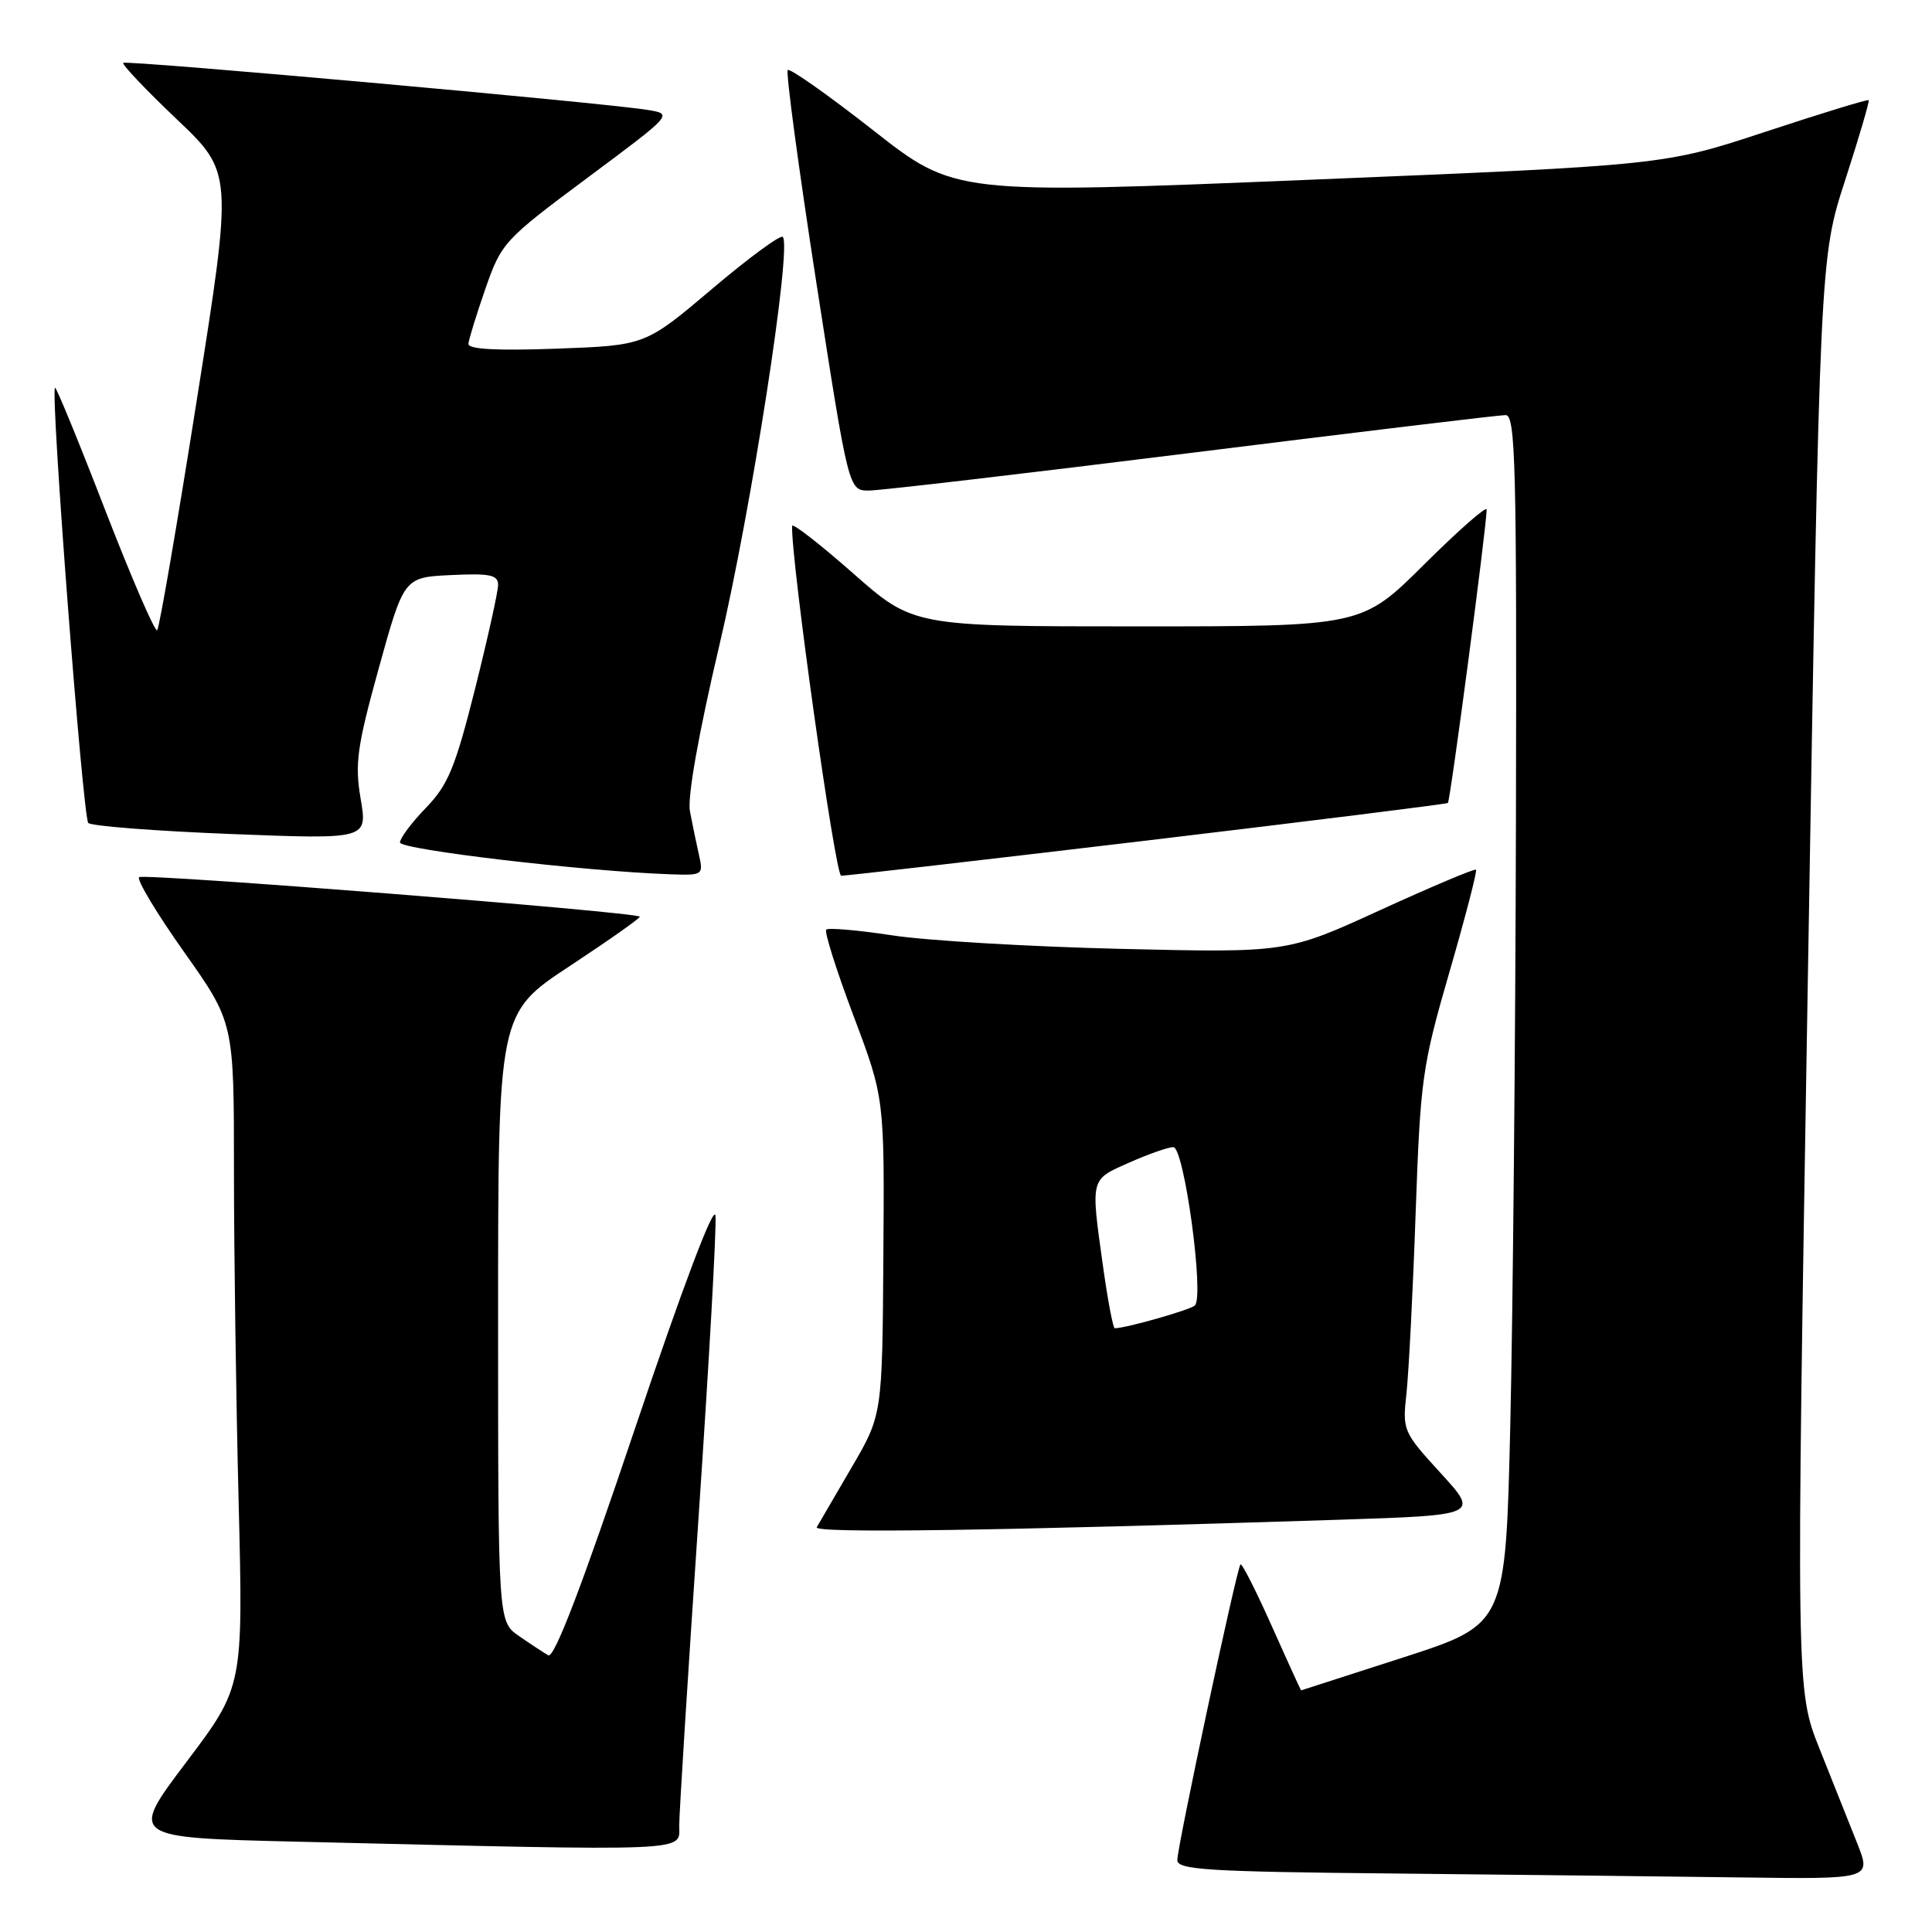 <?xml version="1.0" encoding="UTF-8" standalone="no"?>
<!DOCTYPE svg PUBLIC "-//W3C//DTD SVG 1.1//EN" "http://www.w3.org/Graphics/SVG/1.1/DTD/svg11.dtd" >
<svg xmlns="http://www.w3.org/2000/svg" xmlns:xlink="http://www.w3.org/1999/xlink" version="1.1" viewBox="0 0 256 256">
 <g >
 <path fill="currentColor"
d=" M 246.09 244.25 C 245.05 241.64 242.80 235.99 241.09 231.70 C 237.98 223.90 237.98 223.90 239.56 129.05 C 241.14 34.20 241.14 34.20 244.50 23.86 C 246.34 18.17 247.74 13.41 247.61 13.27 C 247.47 13.14 241.32 15.02 233.93 17.46 C 220.50 21.89 220.50 21.89 173.51 23.82 C 126.51 25.75 126.51 25.75 115.70 17.26 C 109.75 12.60 104.66 9.01 104.38 9.28 C 104.11 9.56 105.81 22.21 108.16 37.39 C 112.45 65.00 112.45 65.00 115.13 65.00 C 116.60 65.00 135.85 62.75 157.90 60.00 C 179.95 57.25 198.67 55.00 199.50 55.00 C 200.82 55.00 200.98 61.56 200.87 108.75 C 200.80 138.31 200.46 174.36 200.12 188.86 C 199.50 215.23 199.50 215.23 186.00 219.60 C 178.57 222.00 172.46 223.97 172.41 223.98 C 172.36 223.99 170.61 220.16 168.52 215.47 C 166.43 210.78 164.56 207.10 164.37 207.29 C 163.88 207.78 156.00 244.67 156.00 246.47 C 156.00 247.76 160.01 248.01 184.75 248.25 C 200.56 248.41 221.26 248.64 230.74 248.77 C 247.97 249.00 247.97 249.00 246.09 244.25 Z  M 90.00 241.92 C 90.00 240.22 91.15 221.92 92.55 201.25 C 93.95 180.58 94.97 162.50 94.80 161.08 C 94.62 159.50 90.50 170.39 84.15 189.25 C 77.14 210.10 73.44 219.78 72.65 219.34 C 72.02 218.97 70.26 217.82 68.75 216.77 C 66.00 214.86 66.00 214.86 66.00 174.56 C 66.00 134.26 66.00 134.26 75.52 127.99 C 80.76 124.53 84.92 121.60 84.77 121.46 C 84.07 120.82 18.98 115.69 18.43 116.23 C 18.09 116.57 20.78 121.05 24.41 126.17 C 31.00 135.49 31.00 135.49 31.00 155.00 C 31.00 165.72 31.28 185.53 31.62 199.00 C 32.23 223.50 32.23 223.50 24.68 233.50 C 17.13 243.50 17.13 243.50 39.31 244.03 C 92.33 245.29 90.00 245.39 90.00 241.92 Z  M 177.24 201.38 C 195.99 200.77 195.99 200.77 190.90 195.20 C 185.90 189.73 185.82 189.55 186.37 184.57 C 186.67 181.78 187.22 171.06 187.58 160.74 C 188.21 142.95 188.44 141.28 192.07 128.76 C 194.17 121.50 195.75 115.42 195.58 115.24 C 195.40 115.07 189.70 117.48 182.89 120.59 C 170.53 126.25 170.53 126.25 148.51 125.73 C 136.41 125.44 122.78 124.64 118.24 123.94 C 113.70 123.25 109.76 122.91 109.48 123.18 C 109.21 123.46 110.83 128.59 113.09 134.59 C 117.20 145.50 117.20 145.50 117.05 166.50 C 116.91 187.50 116.91 187.50 112.81 194.50 C 110.56 198.35 108.49 201.89 108.22 202.37 C 107.76 203.19 131.99 202.84 177.24 201.38 Z  M 92.61 113.25 C 92.27 111.74 91.73 109.15 91.42 107.50 C 91.07 105.64 92.55 97.28 95.32 85.50 C 99.54 67.61 104.97 32.63 103.72 31.39 C 103.41 31.08 99.18 34.19 94.33 38.30 C 85.50 45.77 85.50 45.77 73.75 46.20 C 65.81 46.49 62.02 46.28 62.07 45.56 C 62.11 44.98 63.13 41.69 64.32 38.25 C 66.45 32.16 66.78 31.79 77.84 23.56 C 89.18 15.12 89.18 15.12 85.84 14.57 C 80.19 13.63 16.73 7.94 16.33 8.33 C 16.13 8.54 19.31 11.89 23.40 15.78 C 30.85 22.85 30.85 22.85 26.09 52.92 C 23.48 69.46 21.11 83.22 20.83 83.51 C 20.54 83.79 17.44 76.62 13.93 67.57 C 10.43 58.51 7.44 51.23 7.29 51.38 C 6.66 52.00 10.98 108.37 11.70 109.05 C 12.14 109.46 20.64 110.12 30.60 110.51 C 48.70 111.22 48.70 111.22 47.79 105.86 C 47.00 101.18 47.30 98.99 50.20 88.50 C 53.53 76.50 53.53 76.50 59.76 76.20 C 64.95 75.95 66.00 76.18 66.00 77.51 C 66.00 78.39 64.62 84.60 62.94 91.31 C 60.31 101.74 59.37 104.01 56.44 107.04 C 54.55 108.99 53.00 111.06 53.00 111.63 C 53.00 112.58 77.47 115.46 88.87 115.85 C 93.14 116.00 93.22 115.94 92.61 113.25 Z  M 152.00 111.37 C 173.72 108.78 191.66 106.54 191.85 106.40 C 192.17 106.16 196.98 69.78 196.99 67.52 C 197.00 66.98 193.28 70.25 188.73 74.77 C 180.46 83.00 180.46 83.00 150.74 83.00 C 121.01 83.00 121.01 83.00 113.01 75.94 C 108.60 72.06 104.98 69.25 104.96 69.69 C 104.77 73.95 110.67 116.01 111.46 116.04 C 112.03 116.06 130.28 113.95 152.00 111.37 Z  M 146.15 167.75 C 144.51 156.01 144.43 156.35 149.63 154.05 C 152.17 152.92 154.80 152.00 155.47 152.00 C 156.91 152.00 159.61 171.84 158.32 172.99 C 157.65 173.59 149.16 176.00 147.71 176.00 C 147.49 176.00 146.78 172.29 146.15 167.75 Z "/>
</g>
</svg>